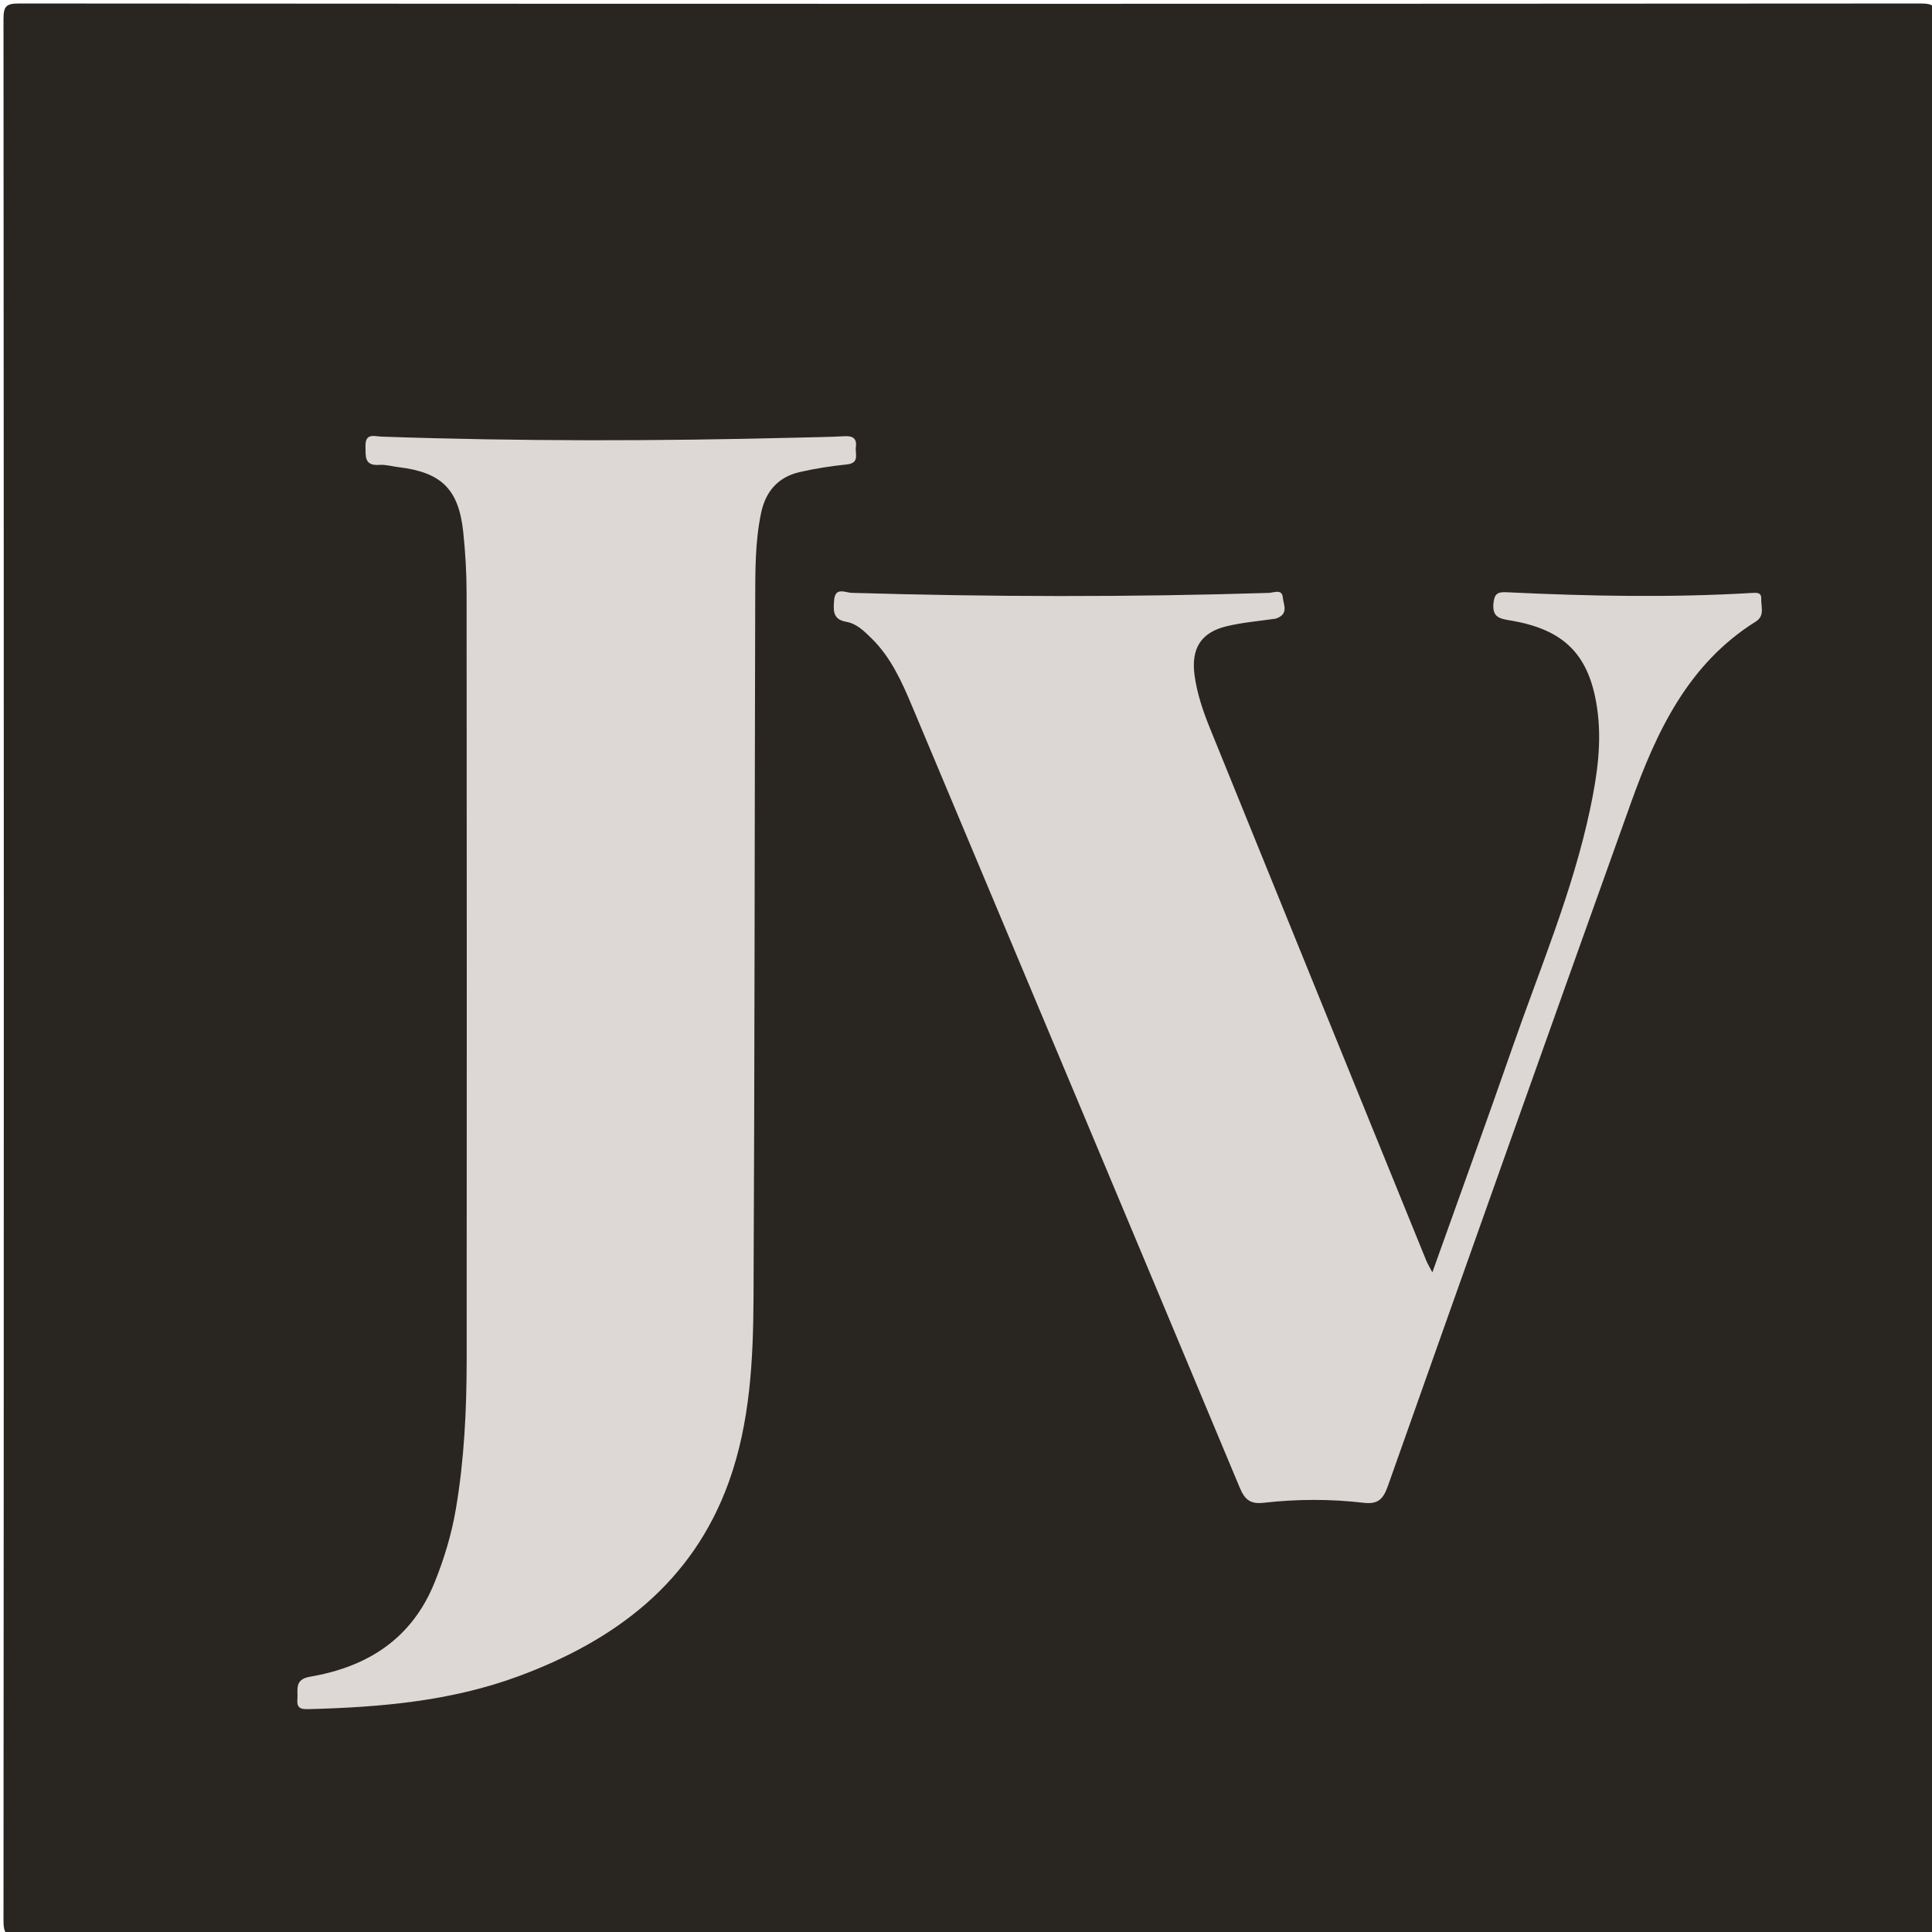 <svg version="1.1" id="Layer_1" xmlns="http://www.w3.org/2000/svg" xmlns:xlink="http://www.w3.org/1999/xlink" x="0px" y="0px"
	 width="100%" viewBox="0 0 500 500" enable-background="new 0 0 500 500" xml:space="preserve">
<path fill="#292621" opacity="1" stroke="none" 
	d="
M332,501 
	C222.667,501 113.833,500.979 5,501.095 
	C1.576,501.099 0.903,500.424 0.905,497 
	C1.014,333 1.014,169 0.905,5 
	C0.903,1.577 1.576,0.903 5,0.905 
	C169,1.014 333,1.014 497,0.905 
	C500.423,0.903 501.097,1.575 501.095,5 
	C500.986,169 500.986,333 501.095,497 
	C501.097,500.422 500.426,501.106 497,501.097 
	C442.167,500.959 387.333,501 332,501 
z"/>
<path fill="#DDD8D6" opacity="1" stroke="none" 
	d="
M206.156,113.262 
	C210.634,113.138 214.636,113.118 218.627,112.892 
	C220.804,112.769 221.79,113.565 221.499,115.716 
	C221.265,117.446 222.559,119.835 219.185,120.19 
	C215.062,120.625 210.93,121.246 206.895,122.186 
	C201.331,123.482 198.122,127.205 196.956,132.811 
	C195.417,140.213 195.468,147.717 195.448,155.203 
	C195.293,215.349 195.302,275.495 195.013,335.64 
	C194.935,351.8 194.164,368.061 188.644,383.455 
	C179.266,409.603 159.149,424.601 134.093,433.846 
	C116.708,440.26 98.455,441.835 80.078,442.314 
	C78.207,442.363 76.749,442.349 76.963,439.838 
	C77.174,437.356 76.061,434.643 80.248,433.929 
	C95.121,431.393 106.586,424.115 112.469,409.549 
	C114.968,403.36 116.881,397.013 117.995,390.43 
	C120.142,377.744 120.764,364.938 120.772,352.106 
	C120.815,285.961 120.813,219.816 120.756,153.672 
	C120.752,148.351 120.447,143.007 119.889,137.715 
	C118.714,126.575 114.247,122.23 103.125,120.898 
	C101.471,120.7 99.801,120.192 98.174,120.312 
	C94.182,120.606 94.657,118.013 94.591,115.454 
	C94.5,111.96 96.963,112.938 98.735,112.999 
	C134.379,114.231 170.026,114.178 206.156,113.262 
z"/>
<path fill="#DCD7D5" opacity="1" stroke="none" 
	d="
M330.124,160.112 
	C325.571,160.773 321.395,161.106 317.377,162.089 
	C310.801,163.697 308.214,167.843 309.148,174.745 
	C309.798,179.55 311.374,184.134 313.186,188.602 
	C331.794,234.483 350.448,280.346 369.102,326.208 
	C369.46,327.088 369.975,327.904 370.694,329.283 
	C377.748,309.506 384.727,290.309 391.44,271.02 
	C398.535,250.634 407.013,230.685 411.504,209.457 
	C413.334,200.809 414.64,192.095 413.321,183.188 
	C411.29,169.466 404.876,162.874 390.768,160.555 
	C388.012,160.102 386.171,159.674 386.505,156.141 
	C386.742,153.637 387.619,153.162 389.891,153.272 
	C411.029,154.295 432.174,154.706 453.32,153.46 
	C454.564,153.387 455.867,153.249 455.802,154.941 
	C455.723,156.976 456.79,159.361 454.396,160.858 
	C436.768,171.883 428.629,189.517 422.001,208.016 
	C400.926,266.83 380.02,325.705 359.172,384.6 
	C357.998,387.916 356.662,389.365 352.944,388.926 
	C344.322,387.905 335.637,387.946 327.008,388.92 
	C323.607,389.304 322.161,388.152 320.837,384.983 
	C292.652,317.523 264.323,250.123 236.027,182.71 
	C233.378,176.4 230.581,170.171 225.612,165.265 
	C223.716,163.394 221.703,161.385 219.026,160.924 
	C215.409,160.301 215.696,157.891 215.868,155.361 
	C216.109,151.817 218.785,153.38 220.408,153.428 
	C256.385,154.489 292.36,154.566 328.337,153.442 
	C329.649,153.401 331.795,152.335 331.985,154.603 
	C332.136,156.402 333.686,158.977 330.124,160.112 
z"/>
</svg>